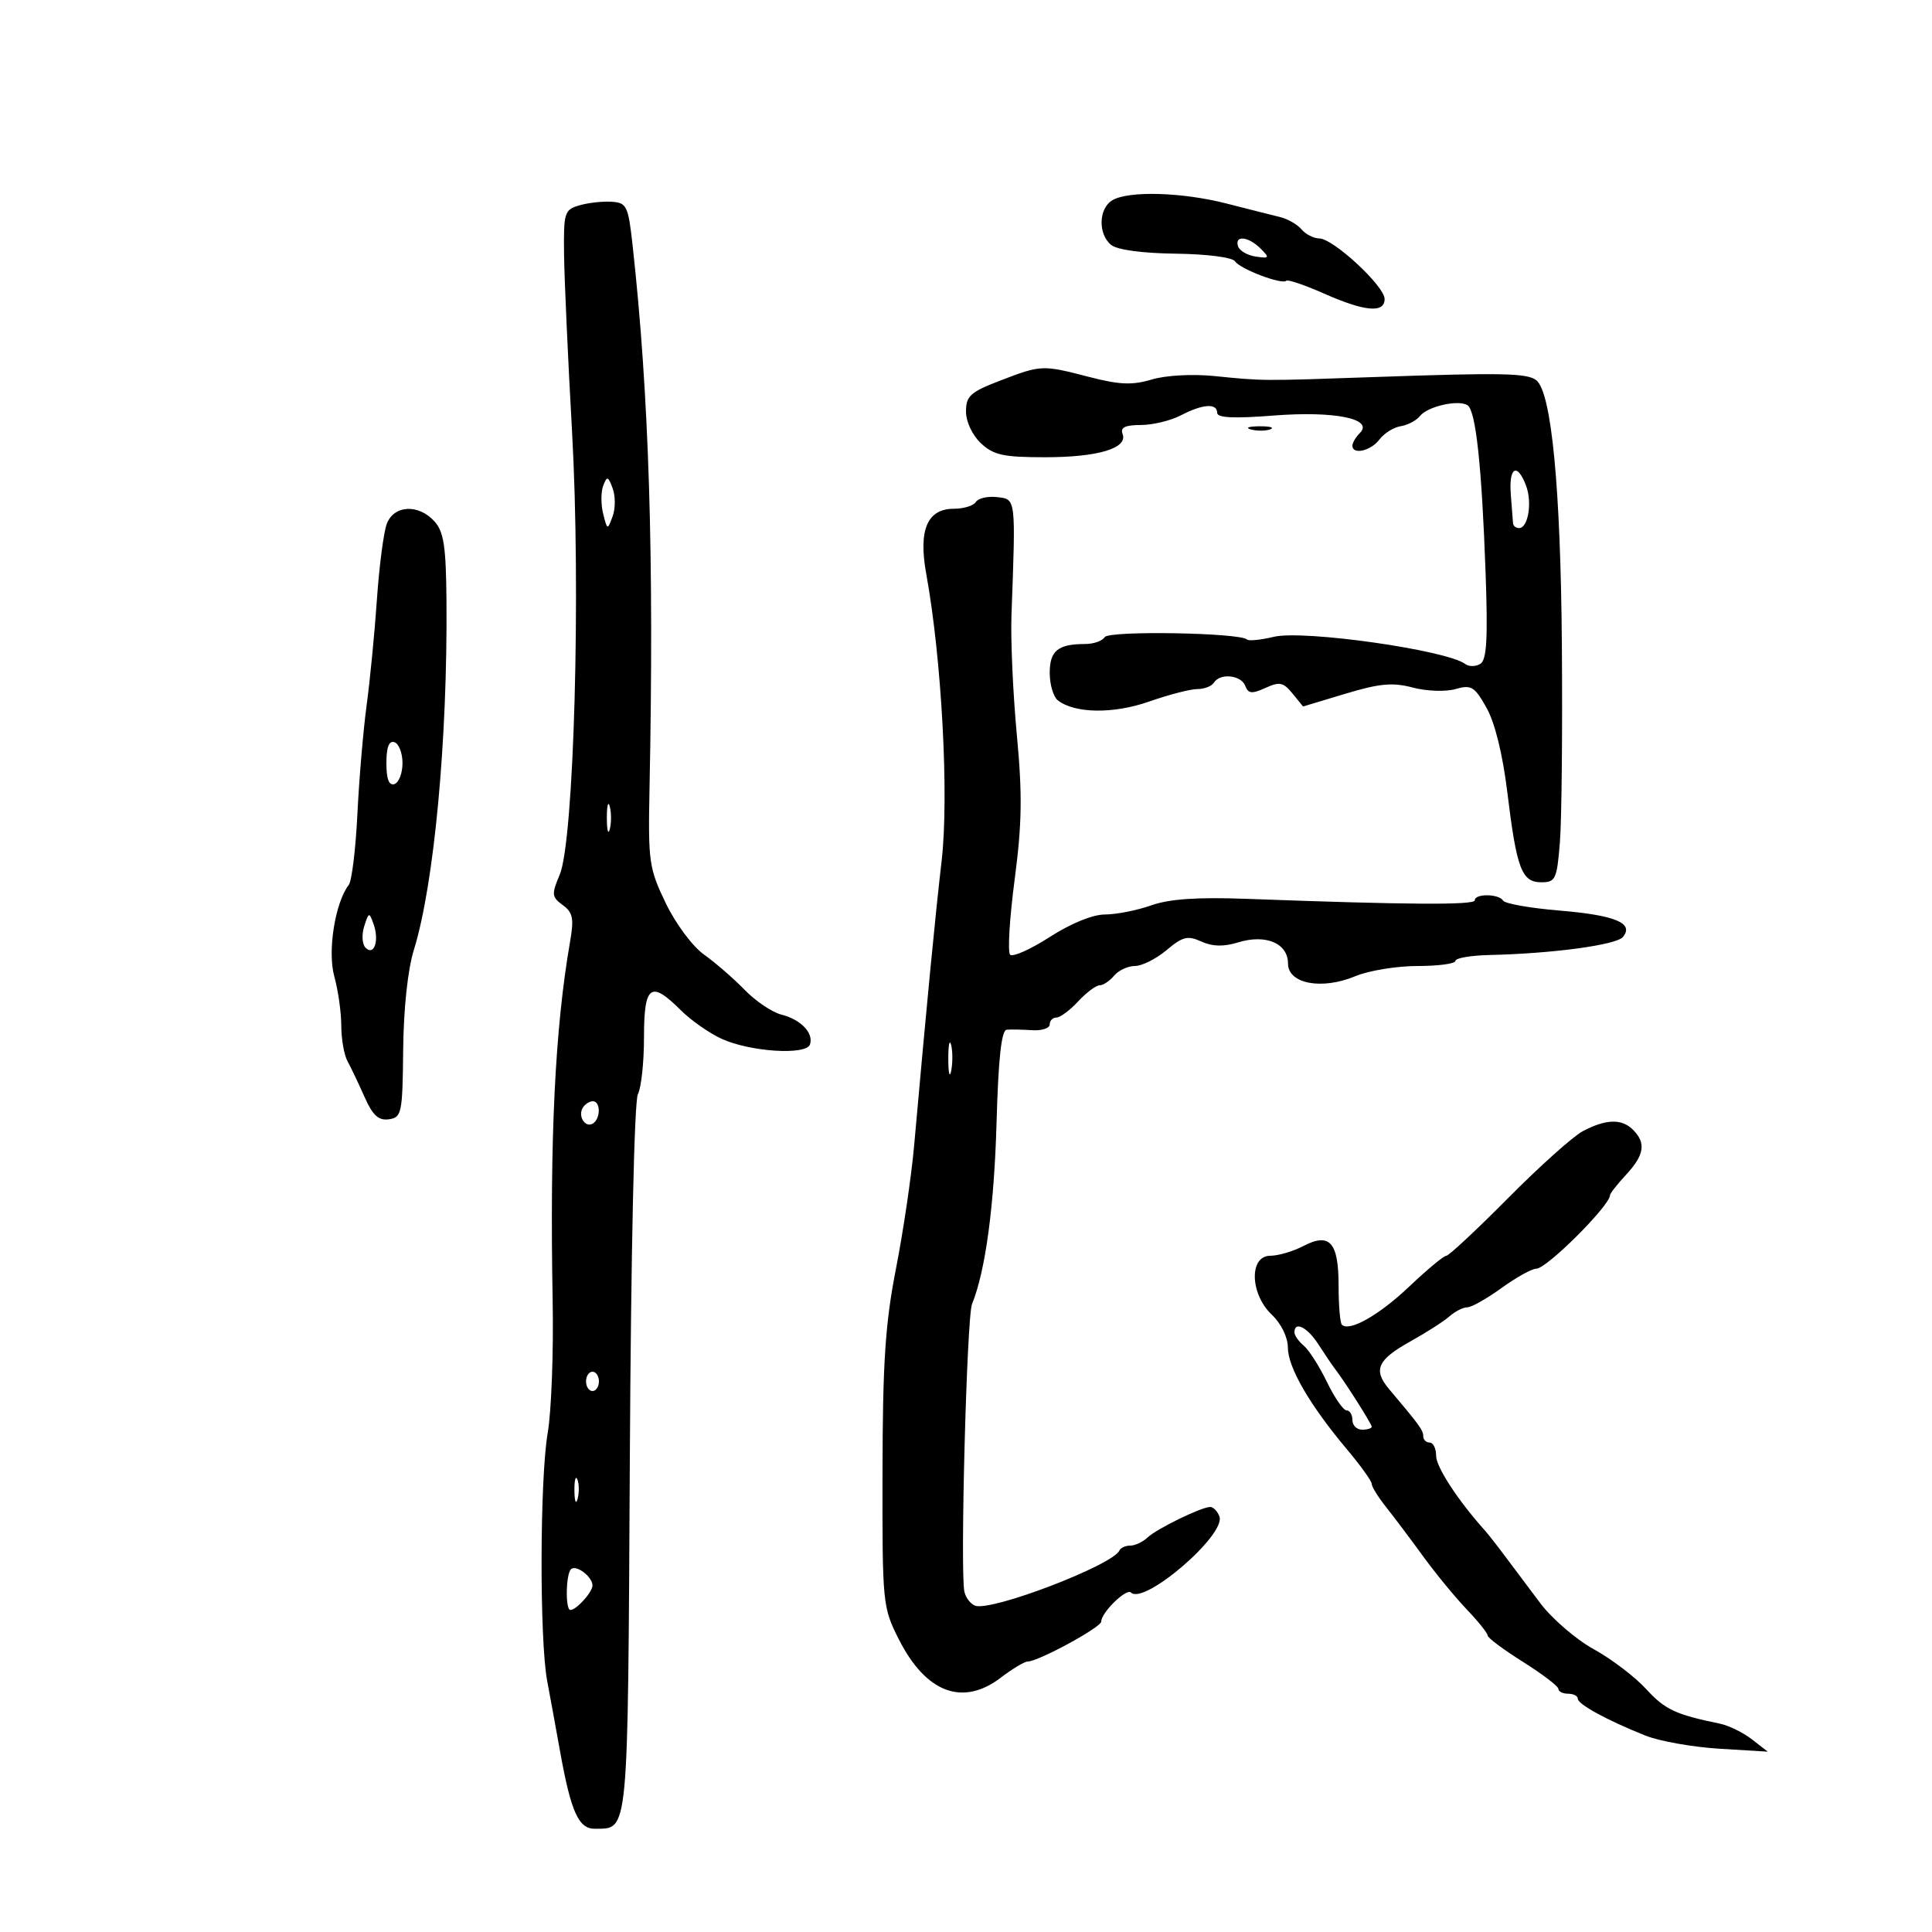 <svg xmlns="http://www.w3.org/2000/svg" width="300" height="300" viewBox="0 0 300 300" version="1.1">
	<path d="M 172.750 31.080 C 170.596 32.335, 170.465 36.311, 172.521 38.018 C 173.457 38.794, 177.323 39.323, 182.558 39.390 C 187.460 39.453, 191.377 39.961, 191.787 40.586 C 192.577 41.790, 199.083 44.250, 199.740 43.594 C 199.968 43.365, 202.608 44.263, 205.606 45.589 C 211.943 48.392, 215 48.663, 215 46.422 C 215 44.434, 207.054 37.063, 204.872 37.027 C 203.977 37.012, 202.726 36.375, 202.092 35.611 C 201.458 34.847, 199.940 33.982, 198.719 33.689 C 197.499 33.396, 193.800 32.462, 190.500 31.614 C 183.611 29.843, 175.303 29.593, 172.750 31.080 M 90 31.878 C 87.630 32.561, 87.505 32.961, 87.588 39.549 C 87.636 43.372, 88.193 55.725, 88.826 67 C 90.212 91.687, 89.128 130.581, 86.909 135.831 C 85.624 138.871, 85.665 139.282, 87.385 140.539 C 88.959 141.691, 89.146 142.623, 88.522 146.209 C 86.181 159.651, 85.354 176.726, 85.817 202 C 85.964 209.975, 85.617 219.200, 85.048 222.500 C 83.818 229.622, 83.764 254.605, 84.964 261 C 85.429 263.475, 86.334 268.425, 86.976 272 C 88.657 281.357, 89.851 284.006, 92.371 283.968 C 97.654 283.889, 97.477 285.758, 97.800 226.592 C 97.975 194.438, 98.493 170.947, 99.050 169.907 C 99.572 168.931, 100 164.952, 100 161.066 C 100 152.967, 101.040 152.194, 105.687 156.841 C 107.250 158.404, 110.097 160.405, 112.014 161.289 C 116.448 163.333, 125.201 163.898, 125.774 162.179 C 126.366 160.403, 124.350 158.305, 121.324 157.545 C 119.898 157.187, 117.329 155.453, 115.615 153.690 C 113.902 151.928, 111.065 149.466, 109.311 148.219 C 107.525 146.948, 104.911 143.432, 103.369 140.225 C 100.777 134.836, 100.630 133.796, 100.856 122.500 C 101.580 86.452, 100.794 61.272, 98.219 38 C 97.554 31.991, 97.311 31.487, 95 31.329 C 93.625 31.234, 91.375 31.481, 90 31.878 M 192.245 38.250 C 192.471 38.938, 193.707 39.653, 194.991 39.841 C 197.124 40.152, 197.188 40.045, 195.734 38.591 C 193.840 36.697, 191.663 36.484, 192.245 38.250 M 155.250 59.122 C 150.675 60.880, 150 61.494, 150 63.896 C 150 65.483, 150.981 67.573, 152.314 68.826 C 154.274 70.666, 155.801 71, 162.267 71 C 170.521 71, 175.168 69.602, 174.314 67.376 C 173.931 66.377, 174.706 65.998, 177.143 65.994 C 178.989 65.990, 181.789 65.315, 183.364 64.494 C 186.756 62.725, 189 62.571, 189 64.106 C 189 64.882, 191.611 65.008, 197.750 64.527 C 207.220 63.786, 213.371 65.029, 211.163 67.237 C 210.523 67.877, 210 68.760, 210 69.200 C 210 70.672, 212.871 70.021, 214.193 68.250 C 214.912 67.287, 216.400 66.356, 217.500 66.181 C 218.600 66.005, 219.950 65.290, 220.500 64.592 C 221.668 63.108, 226.424 62.026, 227.865 62.916 C 229.158 63.716, 230.085 72.268, 230.680 88.891 C 231.050 99.196, 230.861 102.468, 229.864 103.084 C 229.151 103.525, 228.102 103.537, 227.534 103.111 C 224.640 100.941, 202.420 97.783, 197.800 98.884 C 195.765 99.370, 193.893 99.559, 193.639 99.305 C 192.576 98.243, 172.181 97.897, 171.543 98.931 C 171.179 99.519, 169.820 100, 168.523 100 C 164.285 100, 163 101.043, 163 104.485 C 163 106.283, 163.563 108.198, 164.250 108.739 C 166.871 110.802, 172.899 110.884, 178.450 108.933 C 181.475 107.870, 184.835 107, 185.916 107 C 186.997 107, 188.160 106.550, 188.500 106 C 189.442 104.476, 192.712 104.808, 193.359 106.494 C 193.829 107.719, 194.394 107.778, 196.492 106.822 C 198.687 105.821, 199.284 105.943, 200.693 107.680 L 202.336 109.705 208.918 107.721 C 214.224 106.122, 216.251 105.937, 219.375 106.763 C 221.525 107.332, 224.474 107.438, 226 107 C 228.466 106.293, 228.965 106.594, 230.831 109.914 C 232.128 112.220, 233.343 117.155, 234.053 122.998 C 235.503 134.924, 236.287 137, 239.337 137 C 241.545 137, 241.761 136.532, 242.223 130.750 C 242.497 127.313, 242.633 113.475, 242.525 100 C 242.329 75.679, 240.915 61.005, 238.581 59.067 C 237.212 57.931, 233.321 57.850, 213.500 58.545 C 195.880 59.162, 196.205 59.164, 188.566 58.393 C 185.158 58.049, 181.018 58.277, 178.839 58.930 C 175.819 59.835, 173.839 59.754, 169.128 58.533 C 161.824 56.641, 161.692 56.646, 155.250 59.122 M 194.269 66.693 C 195.242 66.947, 196.592 66.930, 197.269 66.656 C 197.946 66.382, 197.150 66.175, 195.500 66.195 C 193.850 66.215, 193.296 66.439, 194.269 66.693 M 234.595 76.750 C 234.753 78.813, 234.909 80.838, 234.941 81.250 C 234.973 81.662, 235.398 82, 235.883 82 C 237.298 82, 237.950 77.998, 236.959 75.393 C 235.583 71.773, 234.272 72.526, 234.595 76.750 M 93.669 75.419 C 93.302 76.376, 93.297 78.335, 93.658 79.772 C 94.300 82.332, 94.330 82.340, 95.124 80.192 C 95.571 78.987, 95.576 77.028, 95.136 75.840 C 94.426 73.918, 94.263 73.872, 93.669 75.419 M 151.535 77.943 C 151.176 78.524, 149.635 79, 148.110 79 C 143.984 79, 142.586 82.288, 143.823 89.086 C 146.229 102.303, 147.375 123.591, 146.221 133.620 C 145.179 142.666, 143.932 155.582, 141.935 178 C 141.518 182.675, 140.254 191.225, 139.125 197 C 137.464 205.496, 137.065 211.506, 137.036 228.486 C 137.001 249.089, 137.047 249.564, 139.578 254.566 C 143.781 262.873, 149.493 265.014, 155.411 260.500 C 157.214 259.125, 159.090 258, 159.580 258 C 161.219 258, 171 252.685, 171 251.795 C 171 250.401, 174.911 246.578, 175.616 247.283 C 177.636 249.303, 190.432 238.290, 189.348 235.464 C 189.039 234.659, 188.399 234, 187.927 234 C 186.560 234, 179.630 237.377, 178.179 238.750 C 177.452 239.438, 176.252 240, 175.512 240 C 174.772 240, 174.017 240.338, 173.833 240.750 C 172.816 243.039, 153.889 250.278, 151.409 249.327 C 150.697 249.053, 149.951 248.081, 149.752 247.165 C 149.073 244.042, 150.119 204.507, 150.934 202.500 C 153.022 197.357, 154.381 187.289, 154.747 174.250 C 155.027 164.303, 155.503 159.968, 156.324 159.894 C 156.971 159.836, 158.738 159.870, 160.250 159.969 C 161.762 160.069, 163 159.667, 163 159.075 C 163 158.484, 163.471 158, 164.048 158 C 164.624 158, 166.138 156.875, 167.412 155.500 C 168.687 154.125, 170.185 153, 170.742 153 C 171.299 153, 172.315 152.325, 173 151.500 C 173.685 150.675, 175.137 150, 176.228 150 C 177.319 150, 179.529 148.891, 181.139 147.537 C 183.644 145.429, 184.424 145.236, 186.543 146.201 C 188.275 146.990, 190.002 147.028, 192.288 146.326 C 196.557 145.016, 200 146.481, 200 149.608 C 200 152.770, 205.246 153.760, 210.460 151.581 C 212.542 150.711, 216.889 150, 220.122 150 C 223.355 150, 226 149.643, 226 149.207 C 226 148.770, 228.363 148.360, 231.250 148.295 C 241.052 148.074, 250.973 146.738, 252.001 145.499 C 253.784 143.350, 250.827 142.116, 242.164 141.393 C 237.639 141.016, 233.700 140.323, 233.410 139.854 C 232.740 138.771, 229 138.729, 229 139.804 C 229 140.563, 218.442 140.494, 193.635 139.573 C 185.921 139.287, 181.607 139.580, 178.759 140.585 C 176.553 141.363, 173.327 142, 171.591 142 C 169.684 142, 166.284 143.384, 163.010 145.494 C 160.027 147.415, 157.256 148.653, 156.851 148.244 C 156.447 147.835, 156.761 142.600, 157.549 136.610 C 158.696 127.907, 158.765 123.389, 157.894 114.110 C 157.295 107.725, 156.920 99.350, 157.061 95.500 C 157.731 77.206, 157.770 77.531, 154.844 77.193 C 153.384 77.024, 151.895 77.361, 151.535 77.943 M 60.063 81.333 C 59.575 82.617, 58.885 87.904, 58.528 93.083 C 58.172 98.263, 57.453 105.650, 56.931 109.500 C 56.409 113.350, 55.764 120.950, 55.497 126.390 C 55.231 131.829, 54.630 136.779, 54.162 137.390 C 52.027 140.174, 50.829 147.721, 51.906 151.601 C 52.502 153.745, 52.991 157.194, 52.994 159.264 C 52.997 161.334, 53.428 163.809, 53.952 164.764 C 54.475 165.719, 55.662 168.211, 56.590 170.301 C 57.877 173.203, 58.777 174.031, 60.388 173.801 C 62.376 173.518, 62.506 172.884, 62.605 163 C 62.669 156.607, 63.318 150.544, 64.264 147.500 C 67.407 137.387, 69.510 114.837, 69.328 93.212 C 69.257 84.843, 68.910 82.558, 67.466 80.962 C 64.985 78.221, 61.174 78.413, 60.063 81.333 M 60 118.500 C 60 120.989, 60.402 122.033, 61.250 121.750 C 61.938 121.521, 62.500 120.058, 62.500 118.500 C 62.500 116.942, 61.938 115.479, 61.250 115.250 C 60.402 114.967, 60 116.011, 60 118.500 M 94.232 127 C 94.232 128.925, 94.438 129.713, 94.689 128.750 C 94.941 127.787, 94.941 126.213, 94.689 125.250 C 94.438 124.287, 94.232 125.075, 94.232 127 M 56.549 143.851 C 56.138 145.144, 56.236 146.636, 56.768 147.168 C 58.093 148.493, 58.920 146.051, 58.010 143.500 C 57.330 141.595, 57.261 141.611, 56.549 143.851 M 147.252 164.500 C 147.263 166.700, 147.468 167.482, 147.707 166.238 C 147.946 164.994, 147.937 163.194, 147.687 162.238 C 147.437 161.282, 147.241 162.300, 147.252 164.500 M 90.500 172 C 89.684 173.320, 90.880 175.192, 92.069 174.457 C 93.284 173.707, 93.276 171, 92.059 171 C 91.541 171, 90.840 171.450, 90.500 172 M 245.779 175.647 C 244.282 176.436, 239.060 181.113, 234.175 186.041 C 229.289 190.968, 224.969 195, 224.574 195 C 224.179 195, 221.605 197.137, 218.854 199.750 C 214.152 204.216, 209.514 206.847, 208.366 205.699 C 208.086 205.419, 207.857 202.701, 207.857 199.658 C 207.857 192.891, 206.487 191.344, 202.385 193.483 C 200.798 194.311, 198.488 194.990, 197.250 194.994 C 193.935 195.003, 194.086 200.923, 197.483 204.145 C 198.947 205.534, 199.973 207.636, 199.983 209.270 C 200.002 212.365, 203.400 218.213, 209.162 225.064 C 211.273 227.575, 213 229.985, 213 230.420 C 213 230.855, 214.012 232.486, 215.250 234.043 C 216.487 235.601, 219.075 239.040, 221 241.687 C 222.925 244.333, 225.963 248.030, 227.750 249.903 C 229.537 251.775, 231 253.600, 231 253.958 C 231 254.316, 233.469 256.160, 236.487 258.055 C 239.505 259.950, 241.980 261.837, 241.987 262.250 C 241.994 262.663, 242.675 263, 243.500 263 C 244.325 263, 245 263.348, 245 263.773 C 245 264.639, 249.500 267.097, 255.470 269.490 C 257.654 270.366, 262.829 271.288, 266.970 271.540 L 274.500 271.998 272.032 270.081 C 270.675 269.026, 268.425 267.929, 267.032 267.642 C 260.159 266.228, 258.537 265.466, 255.609 262.271 C 253.869 260.372, 250.208 257.588, 247.473 256.085 C 244.738 254.582, 240.998 251.361, 239.163 248.926 C 237.328 246.492, 234.853 243.191, 233.663 241.592 C 232.473 239.992, 231.050 238.181, 230.500 237.567 C 226.369 232.956, 223 227.786, 223 226.059 C 223 224.926, 222.550 224, 222 224 C 221.450 224, 221 223.555, 221 223.011 C 221 222.089, 220.382 221.237, 215.714 215.721 C 213.175 212.721, 213.872 211.146, 219 208.296 C 221.475 206.920, 224.210 205.166, 225.079 204.397 C 225.947 203.629, 227.188 203, 227.837 203 C 228.486 203, 230.881 201.650, 233.159 200 C 235.436 198.350, 237.871 197, 238.568 197 C 240.172 197, 250 187.194, 250 185.594 C 250 185.324, 251.125 183.889, 252.500 182.405 C 255.343 179.338, 255.628 177.485, 253.571 175.429 C 251.826 173.683, 249.373 173.752, 245.779 175.647 M 201 206.878 C 201 207.360, 201.652 208.297, 202.450 208.958 C 203.247 209.620, 204.863 212.150, 206.039 214.581 C 207.216 217.011, 208.588 219, 209.089 219 C 209.590 219, 210 219.675, 210 220.500 C 210 221.325, 210.675 222, 211.500 222 C 212.325 222, 213 221.795, 213 221.544 C 213 221.104, 208.832 214.541, 207.256 212.500 C 206.832 211.950, 205.690 210.262, 204.719 208.750 C 203.012 206.091, 201 205.078, 201 206.878 M 91 214.500 C 91 215.325, 91.450 216, 92 216 C 92.550 216, 93 215.325, 93 214.500 C 93 213.675, 92.550 213, 92 213 C 91.450 213, 91 213.675, 91 214.500 M 89.195 231.500 C 89.215 233.150, 89.439 233.704, 89.693 232.731 C 89.947 231.758, 89.930 230.408, 89.656 229.731 C 89.382 229.054, 89.175 229.850, 89.195 231.500 M 88.658 243.675 C 87.852 244.481, 87.776 250, 88.571 250 C 89.499 250, 92 247.224, 92 246.194 C 92 244.828, 89.437 242.896, 88.658 243.675" stroke="none" fill="black" fill-rule="evenodd"/>
</svg>